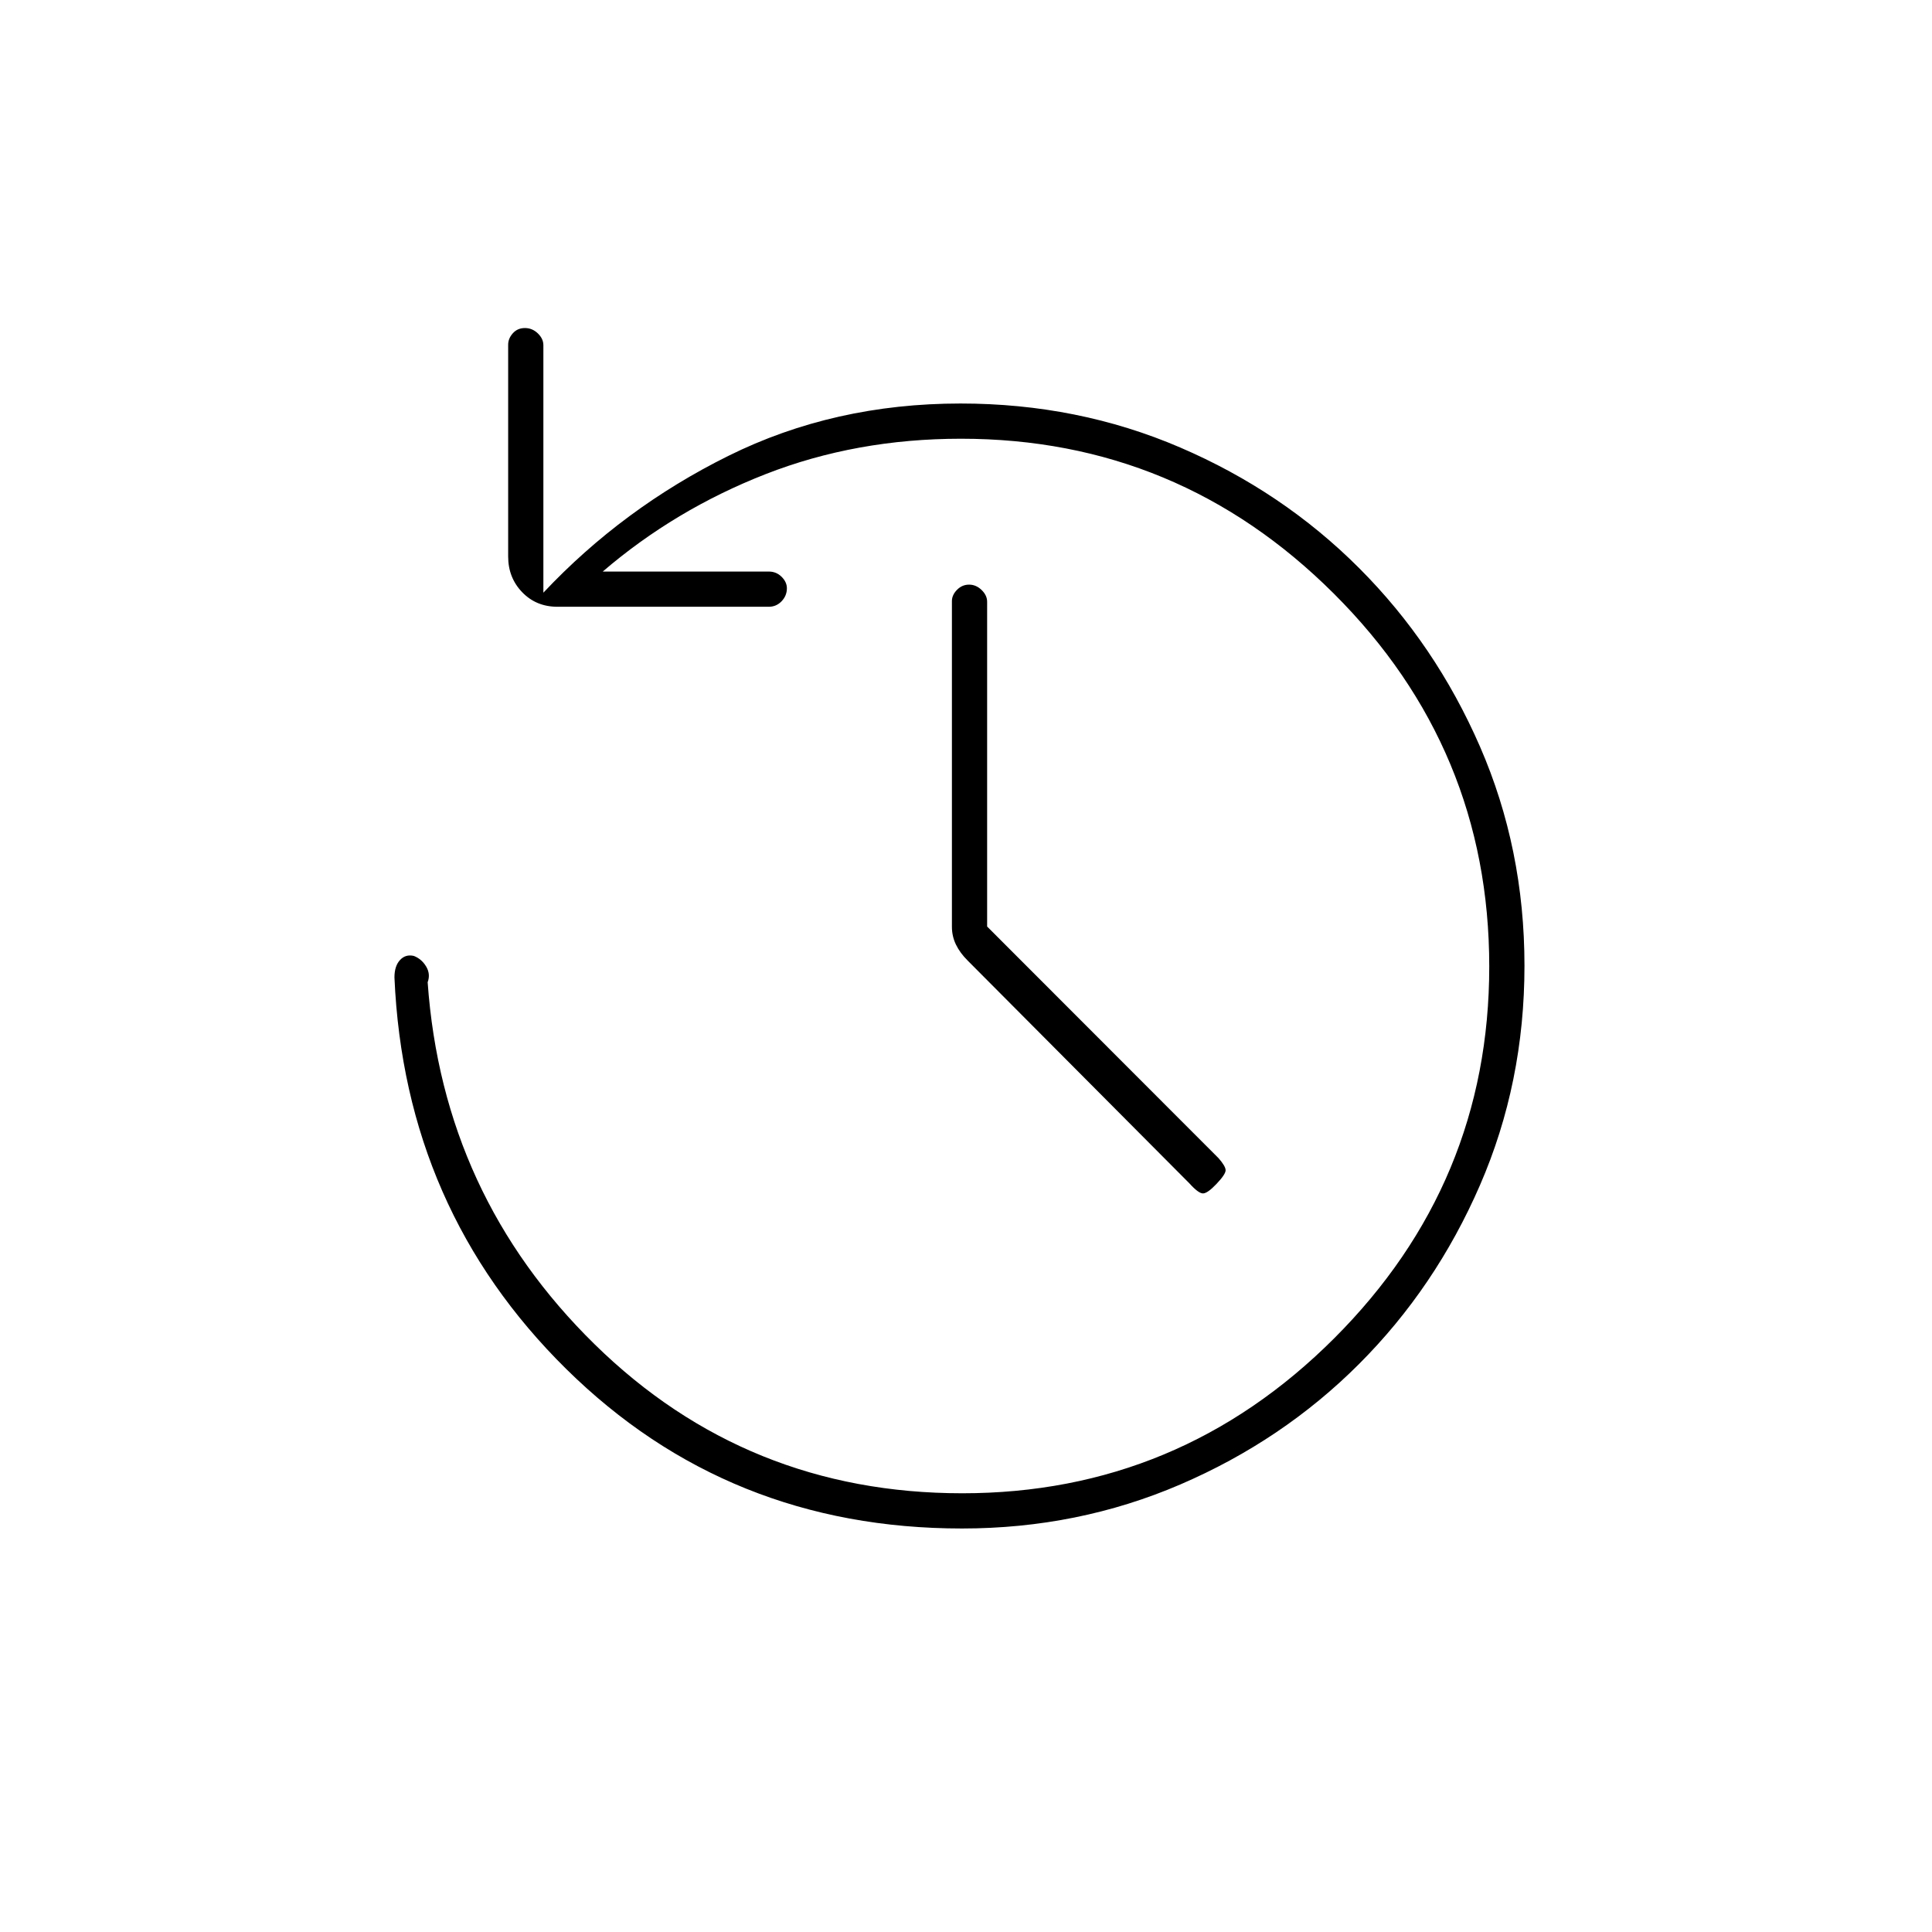 <svg xmlns="http://www.w3.org/2000/svg" height="20" viewBox="0 -960 960 960" width="20"><path d="M478-200.5q-116.27 0-196.64-79.25Q201-359 196-474.33q0-5.67 2.77-8.65 2.77-2.98 6.87-2.02 3.86 1.5 6.11 5.25 2.25 3.75.75 7.83Q220-366 295.5-292q75.5 74 182.63 74 107.78 0 184.83-77.01Q740-372.03 740-479.76 740-588 662.81-665q-77.18-77-185.31-77-52.1 0-97.09 17.6-45 17.6-80.91 48.4H382q3.75 0 6.38 2.61 2.62 2.61 2.62 5.71 0 3.68-2.62 6.43-2.63 2.75-6.38 2.75H277q-10.55 0-17.52-7.22-6.98-7.23-6.98-17.78v-105.2q0-3.09 2.32-5.7 2.33-2.6 6-2.6 3.68 0 6.43 2.66 2.75 2.67 2.75 5.84v123q39.5-42 91.96-68 52.46-26 115.31-26 58.31 0 109.15 21.85 50.85 21.85 88.86 59.87 38.02 38.01 60.12 88.77 22.1 50.76 22.1 108.89 0 58.12-22.1 109-22.1 50.89-60.12 88.9-38.01 38.02-88.86 59.87Q535.58-200.5 478-200.5Zm12.5-299.11 115 115.11q3.5 4 3.5 6t-4.5 6.75Q600-367 597.75-367t-6.75-5L480.84-482.69q-3.84-3.81-5.84-7.96-2-4.14-2-8.86v-161.81q0-3.04 2.54-5.61 2.53-2.57 6-2.57 3.46 0 6.21 2.66 2.75 2.67 2.75 5.84v161.39Z"/></svg>